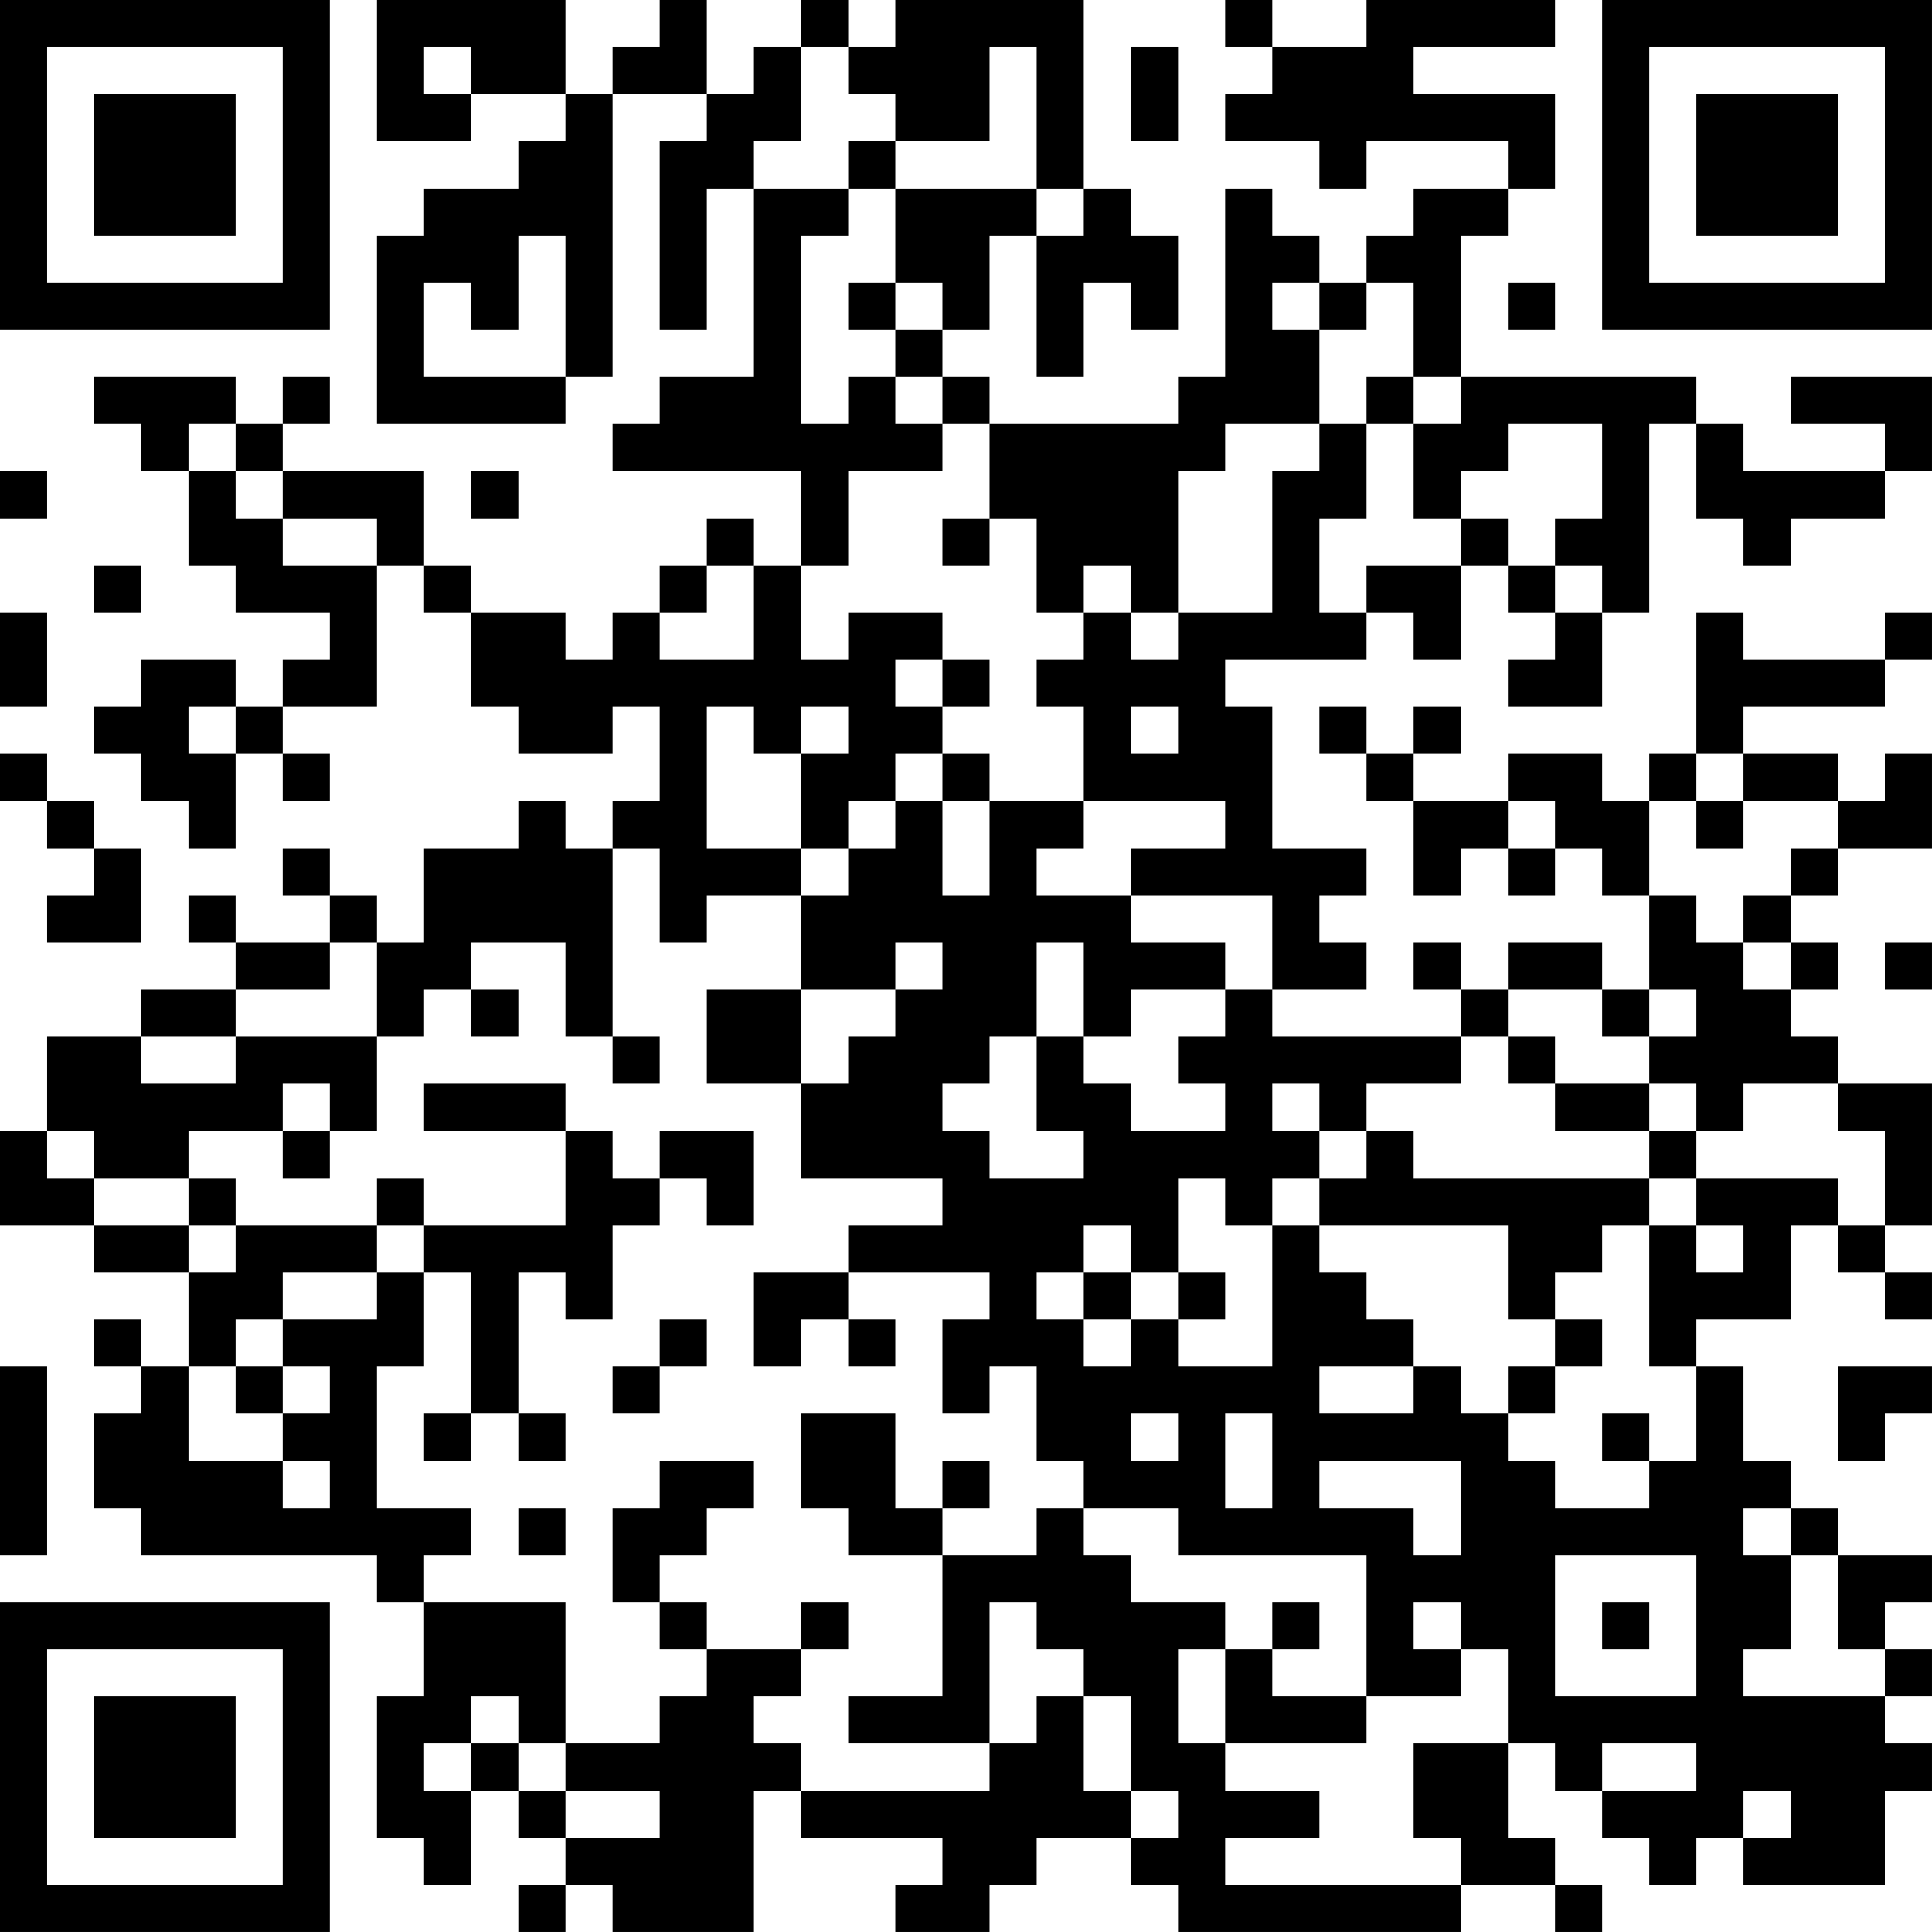 <?xml version="1.0" encoding="UTF-8"?>
<svg xmlns="http://www.w3.org/2000/svg" version="1.1" width="200" height="200" viewBox="0 0 200 200"><rect x="0" y="0" width="200" height="200" fill="#ffffff"/><g transform="scale(4.878)"><g transform="translate(0,0)"><path fill-rule="evenodd" d="M8 0L8 3L10 3L10 2L12 2L12 3L11 3L11 4L9 4L9 5L8 5L8 9L12 9L12 8L13 8L13 2L15 2L15 3L14 3L14 7L15 7L15 4L16 4L16 8L14 8L14 9L13 9L13 10L17 10L17 12L16 12L16 11L15 11L15 12L14 12L14 13L13 13L13 14L12 14L12 13L10 13L10 12L9 12L9 10L6 10L6 9L7 9L7 8L6 8L6 9L5 9L5 8L2 8L2 9L3 9L3 10L4 10L4 12L5 12L5 13L7 13L7 14L6 14L6 15L5 15L5 14L3 14L3 15L2 15L2 16L3 16L3 17L4 17L4 18L5 18L5 16L6 16L6 17L7 17L7 16L6 16L6 15L8 15L8 12L9 12L9 13L10 13L10 15L11 15L11 16L13 16L13 15L14 15L14 17L13 17L13 18L12 18L12 17L11 17L11 18L9 18L9 20L8 20L8 19L7 19L7 18L6 18L6 19L7 19L7 20L5 20L5 19L4 19L4 20L5 20L5 21L3 21L3 22L1 22L1 24L0 24L0 26L2 26L2 27L4 27L4 29L3 29L3 28L2 28L2 29L3 29L3 30L2 30L2 32L3 32L3 33L8 33L8 34L9 34L9 36L8 36L8 39L9 39L9 40L10 40L10 38L11 38L11 39L12 39L12 40L11 40L11 41L12 41L12 40L13 40L13 41L16 41L16 38L17 38L17 39L20 39L20 40L19 40L19 41L21 41L21 40L22 40L22 39L24 39L24 40L25 40L25 41L31 41L31 40L33 40L33 41L34 41L34 40L33 40L33 39L32 39L32 37L33 37L33 38L34 38L34 39L35 39L35 40L36 40L36 39L37 39L37 40L40 40L40 38L41 38L41 37L40 37L40 36L41 36L41 35L40 35L40 34L41 34L41 33L39 33L39 32L38 32L38 31L37 31L37 29L36 29L36 28L38 28L38 26L39 26L39 27L40 27L40 28L41 28L41 27L40 27L40 26L41 26L41 23L39 23L39 22L38 22L38 21L39 21L39 20L38 20L38 19L39 19L39 18L41 18L41 16L40 16L40 17L39 17L39 16L37 16L37 15L40 15L40 14L41 14L41 13L40 13L40 14L37 14L37 13L36 13L36 16L35 16L35 17L34 17L34 16L32 16L32 17L30 17L30 16L31 16L31 15L30 15L30 16L29 16L29 15L28 15L28 16L29 16L29 17L30 17L30 19L31 19L31 18L32 18L32 19L33 19L33 18L34 18L34 19L35 19L35 21L34 21L34 20L32 20L32 21L31 21L31 20L30 20L30 21L31 21L31 22L27 22L27 21L29 21L29 20L28 20L28 19L29 19L29 18L27 18L27 15L26 15L26 14L29 14L29 13L30 13L30 14L31 14L31 12L32 12L32 13L33 13L33 14L32 14L32 15L34 15L34 13L35 13L35 9L36 9L36 11L37 11L37 12L38 12L38 11L40 11L40 10L41 10L41 8L38 8L38 9L40 9L40 10L37 10L37 9L36 9L36 8L31 8L31 5L32 5L32 4L33 4L33 2L30 2L30 1L33 1L33 0L29 0L29 1L27 1L27 0L26 0L26 1L27 1L27 2L26 2L26 3L28 3L28 4L29 4L29 3L32 3L32 4L30 4L30 5L29 5L29 6L28 6L28 5L27 5L27 4L26 4L26 8L25 8L25 9L21 9L21 8L20 8L20 7L21 7L21 5L22 5L22 8L23 8L23 6L24 6L24 7L25 7L25 5L24 5L24 4L23 4L23 0L19 0L19 1L18 1L18 0L17 0L17 1L16 1L16 2L15 2L15 0L14 0L14 1L13 1L13 2L12 2L12 0ZM9 1L9 2L10 2L10 1ZM17 1L17 3L16 3L16 4L18 4L18 5L17 5L17 9L18 9L18 8L19 8L19 9L20 9L20 10L18 10L18 12L17 12L17 14L18 14L18 13L20 13L20 14L19 14L19 15L20 15L20 16L19 16L19 17L18 17L18 18L17 18L17 16L18 16L18 15L17 15L17 16L16 16L16 15L15 15L15 18L17 18L17 19L15 19L15 20L14 20L14 18L13 18L13 22L12 22L12 20L10 20L10 21L9 21L9 22L8 22L8 20L7 20L7 21L5 21L5 22L3 22L3 23L5 23L5 22L8 22L8 24L7 24L7 23L6 23L6 24L4 24L4 25L2 25L2 24L1 24L1 25L2 25L2 26L4 26L4 27L5 27L5 26L8 26L8 27L6 27L6 28L5 28L5 29L4 29L4 31L6 31L6 32L7 32L7 31L6 31L6 30L7 30L7 29L6 29L6 28L8 28L8 27L9 27L9 29L8 29L8 32L10 32L10 33L9 33L9 34L12 34L12 37L11 37L11 36L10 36L10 37L9 37L9 38L10 38L10 37L11 37L11 38L12 38L12 39L14 39L14 38L12 38L12 37L14 37L14 36L15 36L15 35L17 35L17 36L16 36L16 37L17 37L17 38L21 38L21 37L22 37L22 36L23 36L23 38L24 38L24 39L25 39L25 38L24 38L24 36L23 36L23 35L22 35L22 34L21 34L21 37L18 37L18 36L20 36L20 33L22 33L22 32L23 32L23 33L24 33L24 34L26 34L26 35L25 35L25 37L26 37L26 38L28 38L28 39L26 39L26 40L31 40L31 39L30 39L30 37L32 37L32 35L31 35L31 34L30 34L30 35L31 35L31 36L29 36L29 33L25 33L25 32L23 32L23 31L22 31L22 29L21 29L21 30L20 30L20 28L21 28L21 27L18 27L18 26L20 26L20 25L17 25L17 23L18 23L18 22L19 22L19 21L20 21L20 20L19 20L19 21L17 21L17 19L18 19L18 18L19 18L19 17L20 17L20 19L21 19L21 17L23 17L23 18L22 18L22 19L24 19L24 20L26 20L26 21L24 21L24 22L23 22L23 20L22 20L22 22L21 22L21 23L20 23L20 24L21 24L21 25L23 25L23 24L22 24L22 22L23 22L23 23L24 23L24 24L26 24L26 23L25 23L25 22L26 22L26 21L27 21L27 19L24 19L24 18L26 18L26 17L23 17L23 15L22 15L22 14L23 14L23 13L24 13L24 14L25 14L25 13L27 13L27 10L28 10L28 9L29 9L29 11L28 11L28 13L29 13L29 12L31 12L31 11L32 11L32 12L33 12L33 13L34 13L34 12L33 12L33 11L34 11L34 9L32 9L32 10L31 10L31 11L30 11L30 9L31 9L31 8L30 8L30 6L29 6L29 7L28 7L28 6L27 6L27 7L28 7L28 9L26 9L26 10L25 10L25 13L24 13L24 12L23 12L23 13L22 13L22 11L21 11L21 9L20 9L20 8L19 8L19 7L20 7L20 6L19 6L19 4L22 4L22 5L23 5L23 4L22 4L22 1L21 1L21 3L19 3L19 2L18 2L18 1ZM24 1L24 3L25 3L25 1ZM18 3L18 4L19 4L19 3ZM11 5L11 7L10 7L10 6L9 6L9 8L12 8L12 5ZM18 6L18 7L19 7L19 6ZM32 6L32 7L33 7L33 6ZM29 8L29 9L30 9L30 8ZM4 9L4 10L5 10L5 11L6 11L6 12L8 12L8 11L6 11L6 10L5 10L5 9ZM0 10L0 11L1 11L1 10ZM10 10L10 11L11 11L11 10ZM20 11L20 12L21 12L21 11ZM2 12L2 13L3 13L3 12ZM15 12L15 13L14 13L14 14L16 14L16 12ZM0 13L0 15L1 15L1 13ZM20 14L20 15L21 15L21 14ZM4 15L4 16L5 16L5 15ZM24 15L24 16L25 16L25 15ZM0 16L0 17L1 17L1 18L2 18L2 19L1 19L1 20L3 20L3 18L2 18L2 17L1 17L1 16ZM20 16L20 17L21 17L21 16ZM36 16L36 17L35 17L35 19L36 19L36 20L37 20L37 21L38 21L38 20L37 20L37 19L38 19L38 18L39 18L39 17L37 17L37 16ZM32 17L32 18L33 18L33 17ZM36 17L36 18L37 18L37 17ZM40 20L40 21L41 21L41 20ZM10 21L10 22L11 22L11 21ZM15 21L15 23L17 23L17 21ZM32 21L32 22L31 22L31 23L29 23L29 24L28 24L28 23L27 23L27 24L28 24L28 25L27 25L27 26L26 26L26 25L25 25L25 27L24 27L24 26L23 26L23 27L22 27L22 28L23 28L23 29L24 29L24 28L25 28L25 29L27 29L27 26L28 26L28 27L29 27L29 28L30 28L30 29L28 29L28 30L30 30L30 29L31 29L31 30L32 30L32 31L33 31L33 32L35 32L35 31L36 31L36 29L35 29L35 26L36 26L36 27L37 27L37 26L36 26L36 25L39 25L39 26L40 26L40 24L39 24L39 23L37 23L37 24L36 24L36 23L35 23L35 22L36 22L36 21L35 21L35 22L34 22L34 21ZM13 22L13 23L14 23L14 22ZM32 22L32 23L33 23L33 24L35 24L35 25L30 25L30 24L29 24L29 25L28 25L28 26L32 26L32 28L33 28L33 29L32 29L32 30L33 30L33 29L34 29L34 28L33 28L33 27L34 27L34 26L35 26L35 25L36 25L36 24L35 24L35 23L33 23L33 22ZM9 23L9 24L12 24L12 26L9 26L9 25L8 25L8 26L9 26L9 27L10 27L10 30L9 30L9 31L10 31L10 30L11 30L11 31L12 31L12 30L11 30L11 27L12 27L12 28L13 28L13 26L14 26L14 25L15 25L15 26L16 26L16 24L14 24L14 25L13 25L13 24L12 24L12 23ZM6 24L6 25L7 25L7 24ZM4 25L4 26L5 26L5 25ZM16 27L16 29L17 29L17 28L18 28L18 29L19 29L19 28L18 28L18 27ZM23 27L23 28L24 28L24 27ZM25 27L25 28L26 28L26 27ZM14 28L14 29L13 29L13 30L14 30L14 29L15 29L15 28ZM0 29L0 33L1 33L1 29ZM5 29L5 30L6 30L6 29ZM39 29L39 31L40 31L40 30L41 30L41 29ZM17 30L17 32L18 32L18 33L20 33L20 32L21 32L21 31L20 31L20 32L19 32L19 30ZM24 30L24 31L25 31L25 30ZM26 30L26 32L27 32L27 30ZM34 30L34 31L35 31L35 30ZM14 31L14 32L13 32L13 34L14 34L14 35L15 35L15 34L14 34L14 33L15 33L15 32L16 32L16 31ZM28 31L28 32L30 32L30 33L31 33L31 31ZM11 32L11 33L12 33L12 32ZM37 32L37 33L38 33L38 35L37 35L37 36L40 36L40 35L39 35L39 33L38 33L38 32ZM33 33L33 36L36 36L36 33ZM17 34L17 35L18 35L18 34ZM27 34L27 35L26 35L26 37L29 37L29 36L27 36L27 35L28 35L28 34ZM34 34L34 35L35 35L35 34ZM34 37L34 38L36 38L36 37ZM37 38L37 39L38 39L38 38ZM0 0L0 7L7 7L7 0ZM1 1L1 6L6 6L6 1ZM2 2L2 5L5 5L5 2ZM34 0L34 7L41 7L41 0ZM35 1L35 6L40 6L40 1ZM36 2L36 5L39 5L39 2ZM0 34L0 41L7 41L7 34ZM1 35L1 40L6 40L6 35ZM2 36L2 39L5 39L5 36Z" fill="#000000"/></g></g></svg>
